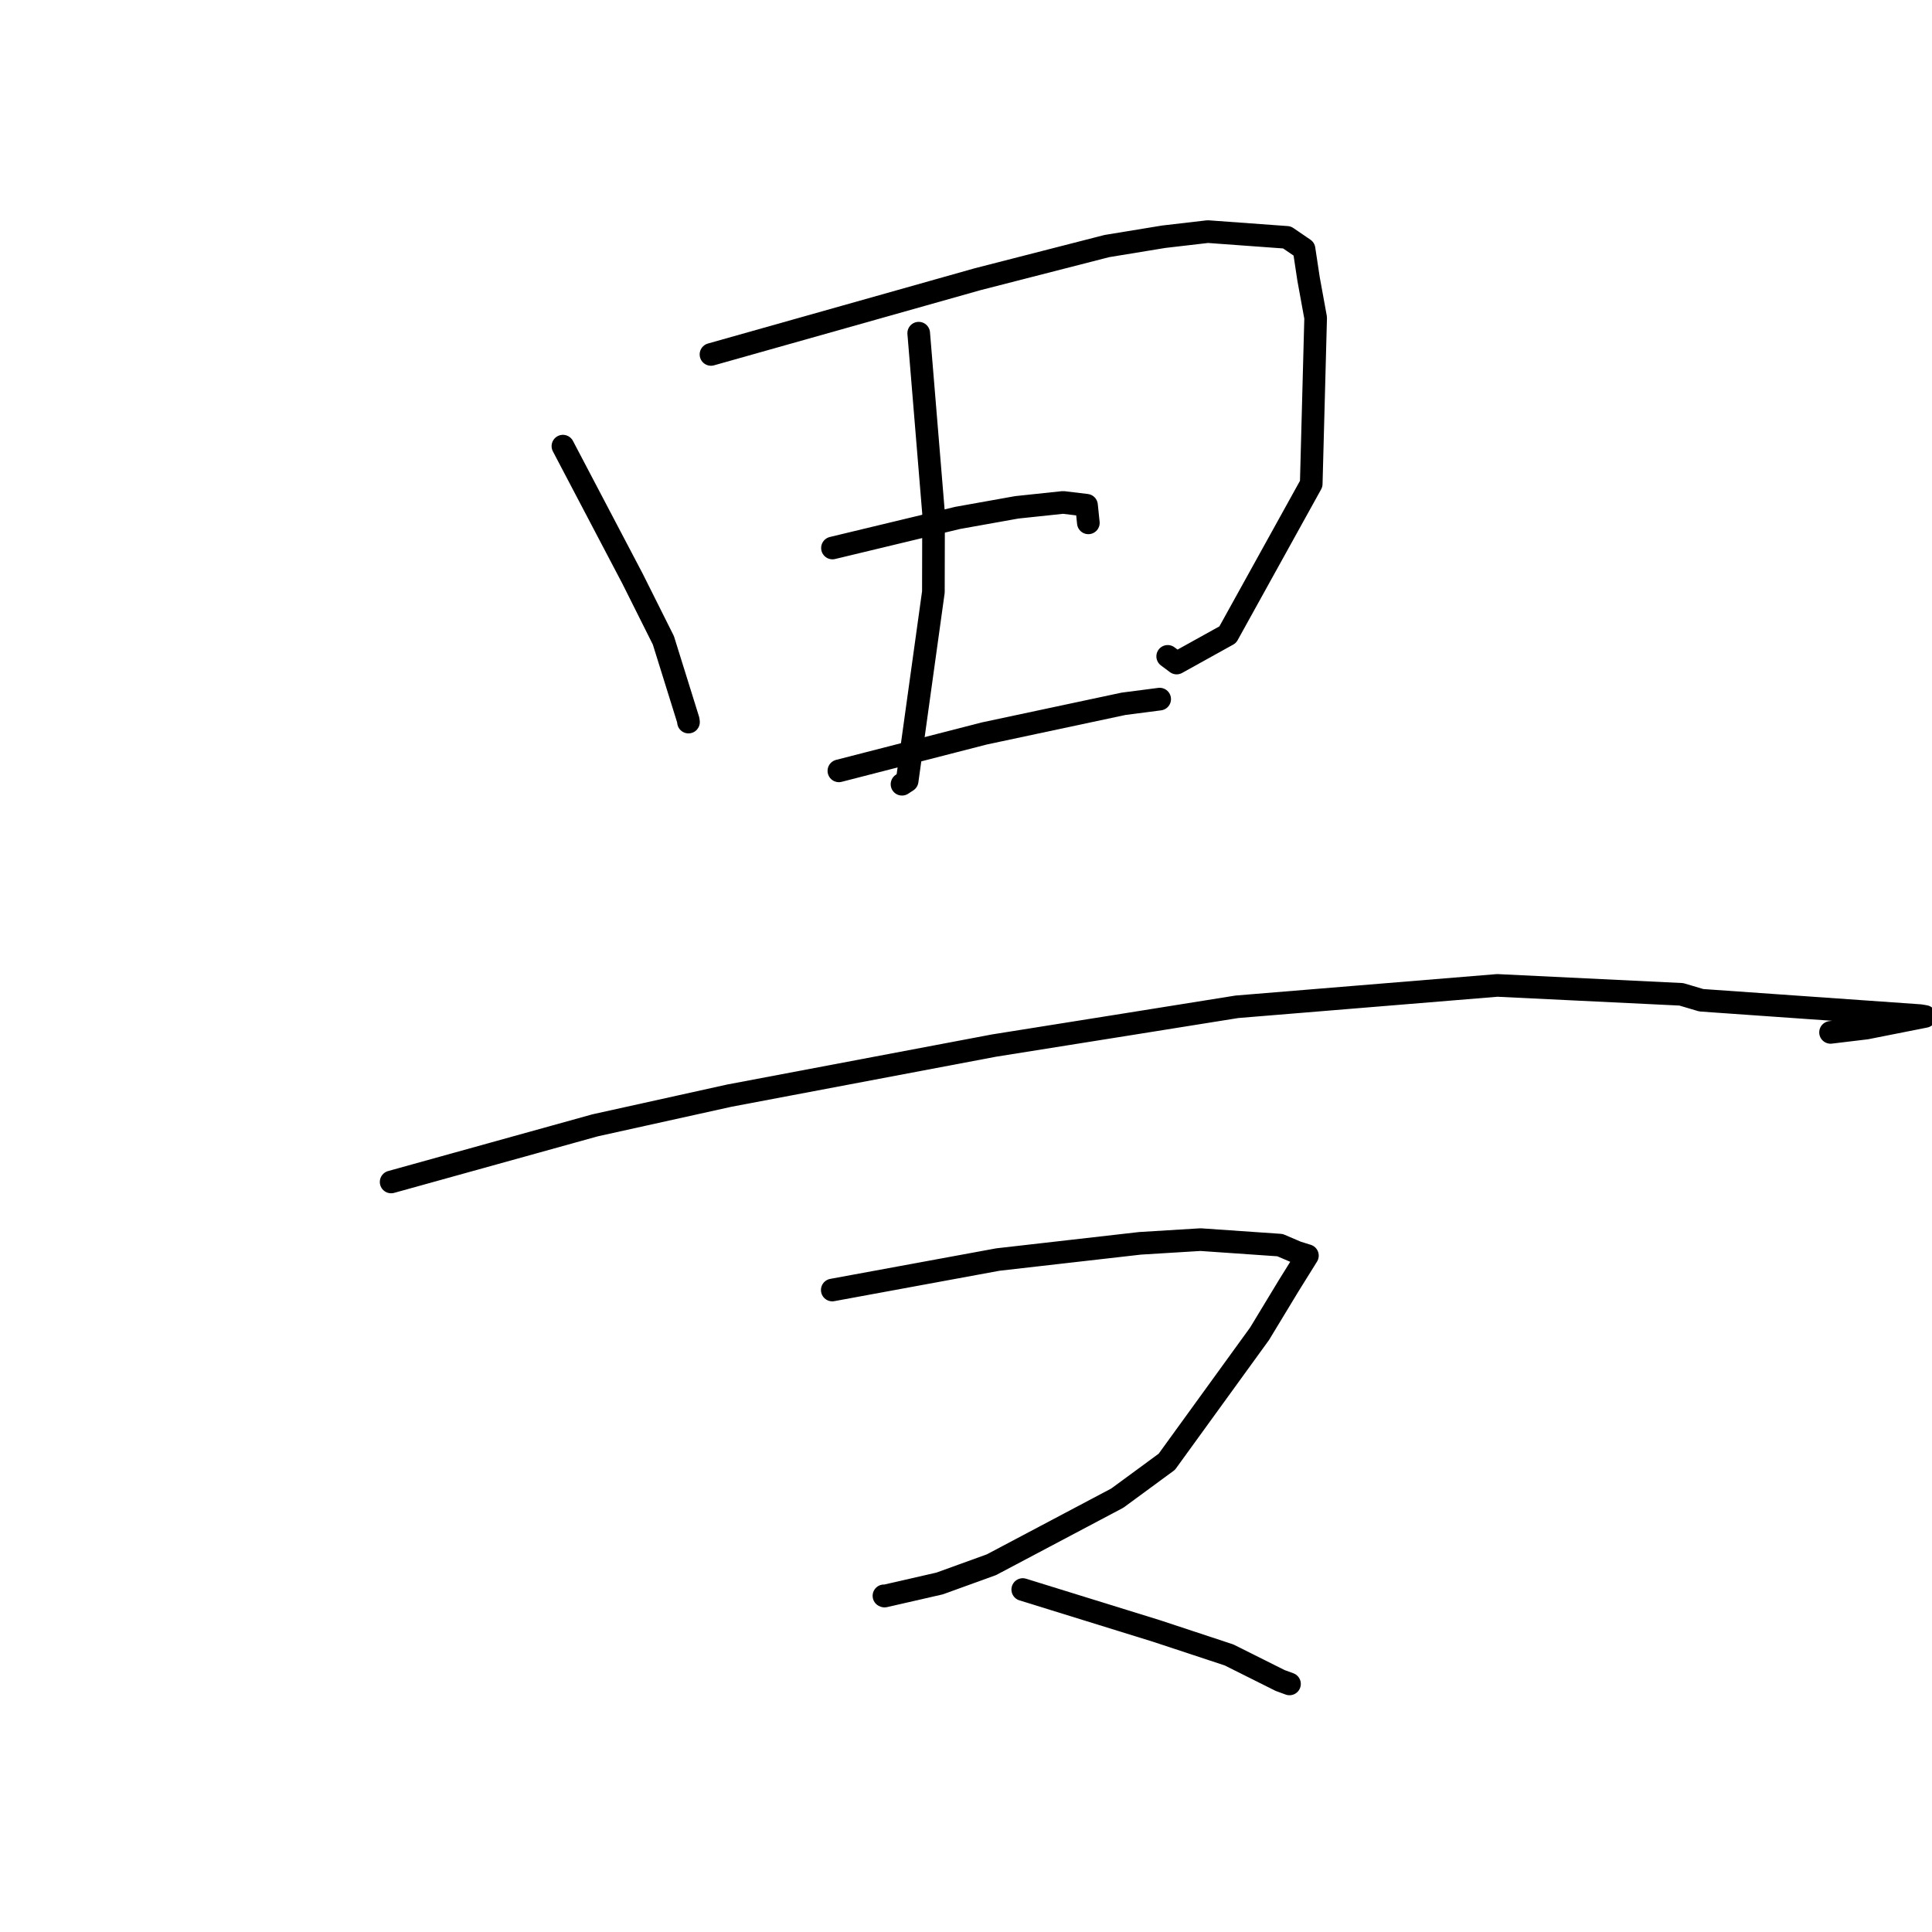 <?xml version="1.0" standalone="no"?>
    <svg width="256" height="256" xmlns="http://www.w3.org/2000/svg" version="1.1">
    <polyline stroke="black" stroke-width="3" stroke-linecap="round" fill="transparent" stroke-linejoin="round" points="74.59 59.117 79.2 67.895 83.811 76.673 87.9 84.844 91.197 95.413 91.221 95.621 91.228 95.679 " />
        <polyline stroke="black" stroke-width="3" stroke-linecap="round" fill="transparent" stroke-linejoin="round" points="94.209 46.964 111.88 41.979 129.552 36.994 146.658 32.606 154.201 31.368 160.042 30.689 170.529 31.453 172.791 32.997 173.391 36.965 174.33 42.111 173.745 64.113 162.68 84.101 155.911 87.855 154.726 86.971 " />
        <polyline stroke="black" stroke-width="3" stroke-linecap="round" fill="transparent" stroke-linejoin="round" points="121.734 44.147 122.718 56.085 123.702 68.023 123.678 78.445 120.202 103.47 119.521 103.916 " />
        <polyline stroke="black" stroke-width="3" stroke-linecap="round" fill="transparent" stroke-linejoin="round" points="110.306 72.613 118.595 70.62 126.884 68.627 134.726 67.225 140.866 66.574 143.969 66.946 144.15 68.687 144.212 69.281 " />
        <polyline stroke="black" stroke-width="3" stroke-linecap="round" fill="transparent" stroke-linejoin="round" points="111.157 102.142 120.789 99.665 130.42 97.189 148.881 93.256 153.26 92.689 153.585 92.647 153.663 92.637 " />
        <polyline stroke="black" stroke-width="3" stroke-linecap="round" fill="transparent" stroke-linejoin="round" points="51.828 156.616 65.345 152.863 78.861 149.11 96.646 145.177 131.742 138.539 148.876 135.809 163.904 133.404 198.401 130.572 222.78 131.753 225.43 132.538 254.426 134.575 255.078 134.684 247.285 136.228 242.557 136.796 " />
        <polyline stroke="black" stroke-width="3" stroke-linecap="round" fill="transparent" stroke-linejoin="round" points="110.281 170.934 121.253 168.915 132.225 166.896 151.061 164.747 159.076 164.257 169.608 164.985 171.83 165.936 173.129 166.343 173.239 166.377 170.781 170.324 166.901 176.727 154.605 193.696 148.043 198.511 131.373 207.333 124.504 209.819 117.211 211.489 117.128 211.455 " />
        <polyline stroke="black" stroke-width="3" stroke-linecap="round" fill="transparent" stroke-linejoin="round" points="135.52 210.622 144.401 213.374 153.281 216.126 162.861 219.291 169.621 222.672 170.865 223.128 " />
        </svg>